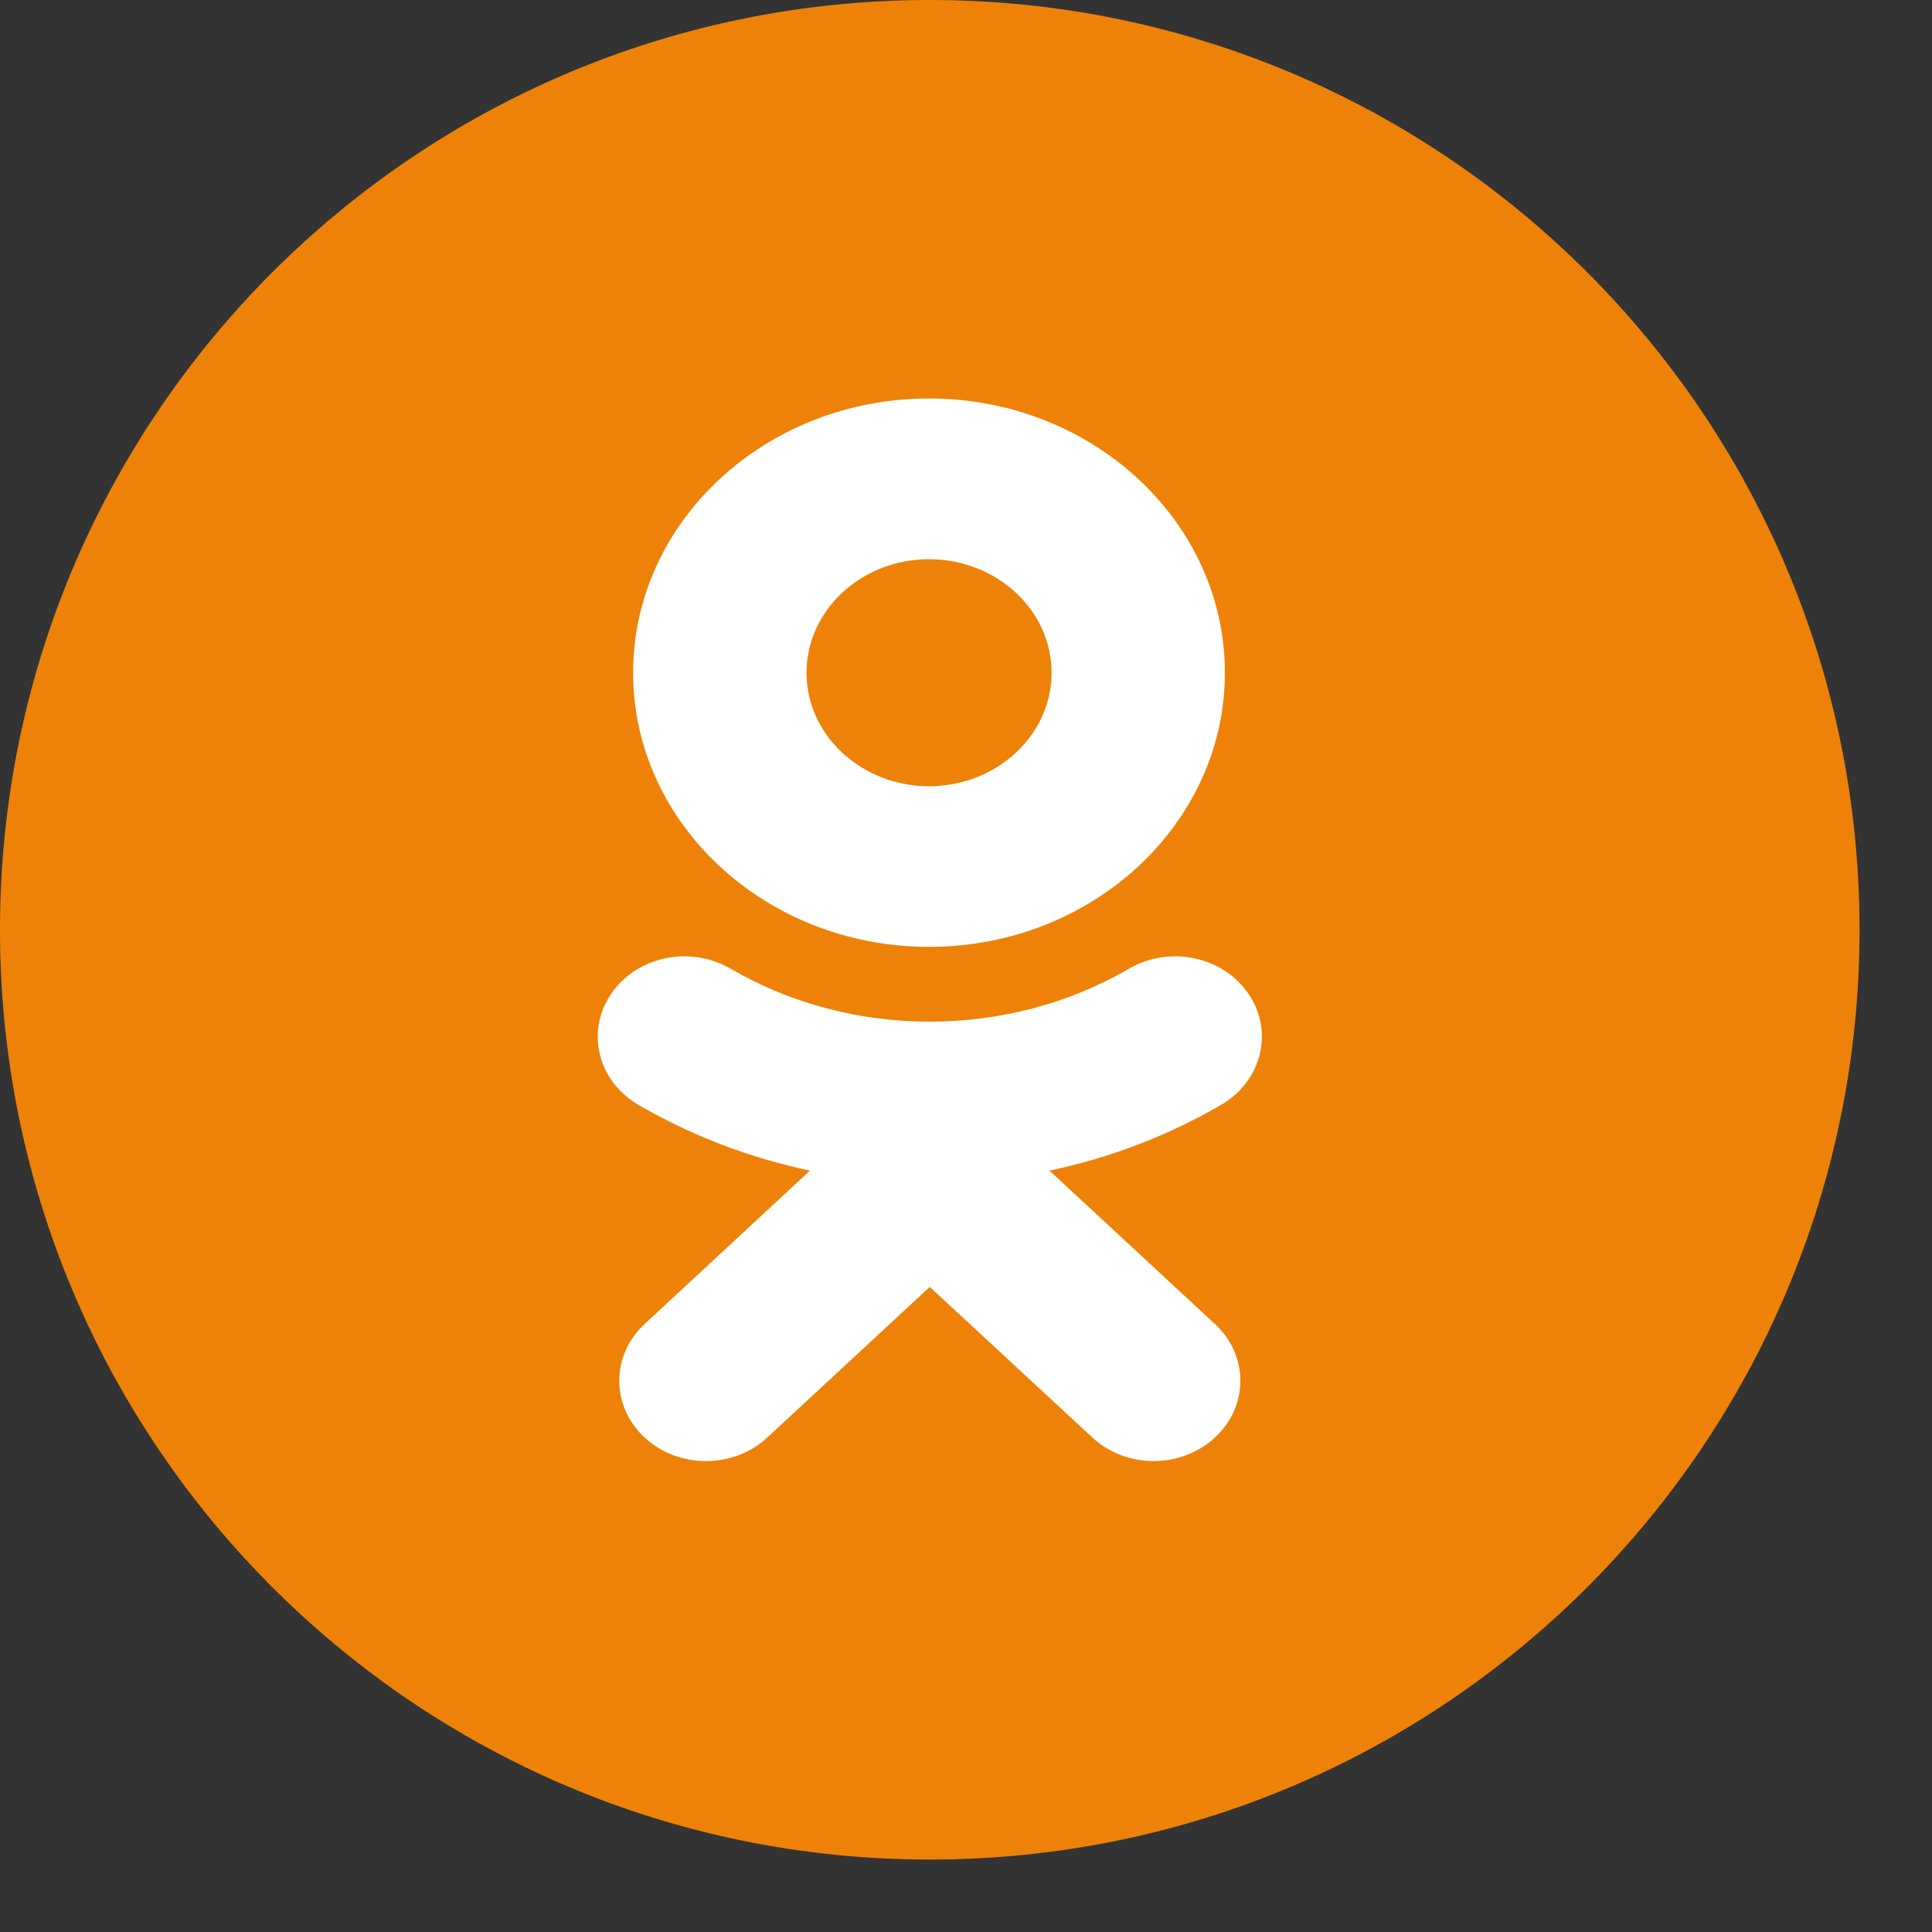 <svg width="20" height="20" viewBox="0 0 20 20" fill="none" xmlns="http://www.w3.org/2000/svg">
<rect x="0" y="0" width="20" height="20" fill="#333333" stroke="none"/>
<path fill-rule="evenodd" clip-rule="evenodd" d="M0 9.625C0 4.309 4.309 0 9.625 0C14.941 0 19.25 4.309 19.25 9.625C19.25 14.941 14.941 19.25 9.625 19.25C4.309 19.25 0 14.941 0 9.625Z" fill="#EE8208"/>
<path d="M12.68 6.964C12.68 8.529 11.307 9.802 9.617 9.802C7.928 9.802 6.554 8.529 6.554 6.964C6.554 5.398 7.928 4.125 9.617 4.125C11.307 4.125 12.68 5.398 12.68 6.964ZM10.886 6.964C10.886 6.316 10.317 5.789 9.617 5.789C8.918 5.789 8.349 6.316 8.349 6.964C8.349 7.611 8.918 8.139 9.617 8.139C10.317 8.139 10.886 7.611 10.886 6.964Z" fill="white"/>
<path d="M10.864 12.118C11.488 11.987 12.089 11.758 12.643 11.436C13.062 11.191 13.189 10.678 12.925 10.289C12.661 9.9 12.107 9.783 11.687 10.028C10.432 10.759 8.817 10.759 7.563 10.028C7.143 9.783 6.589 9.9 6.326 10.289C6.062 10.678 6.187 11.191 6.607 11.436C7.16 11.758 7.762 11.987 8.385 12.118L6.673 13.706C6.323 14.03 6.323 14.557 6.673 14.881C6.849 15.044 7.078 15.125 7.307 15.125C7.537 15.125 7.767 15.044 7.943 14.881L9.625 13.322L11.308 14.881C11.658 15.206 12.226 15.206 12.577 14.881C12.928 14.557 12.928 14.03 12.577 13.706L10.864 12.118Z" fill="white"/>
</svg>
